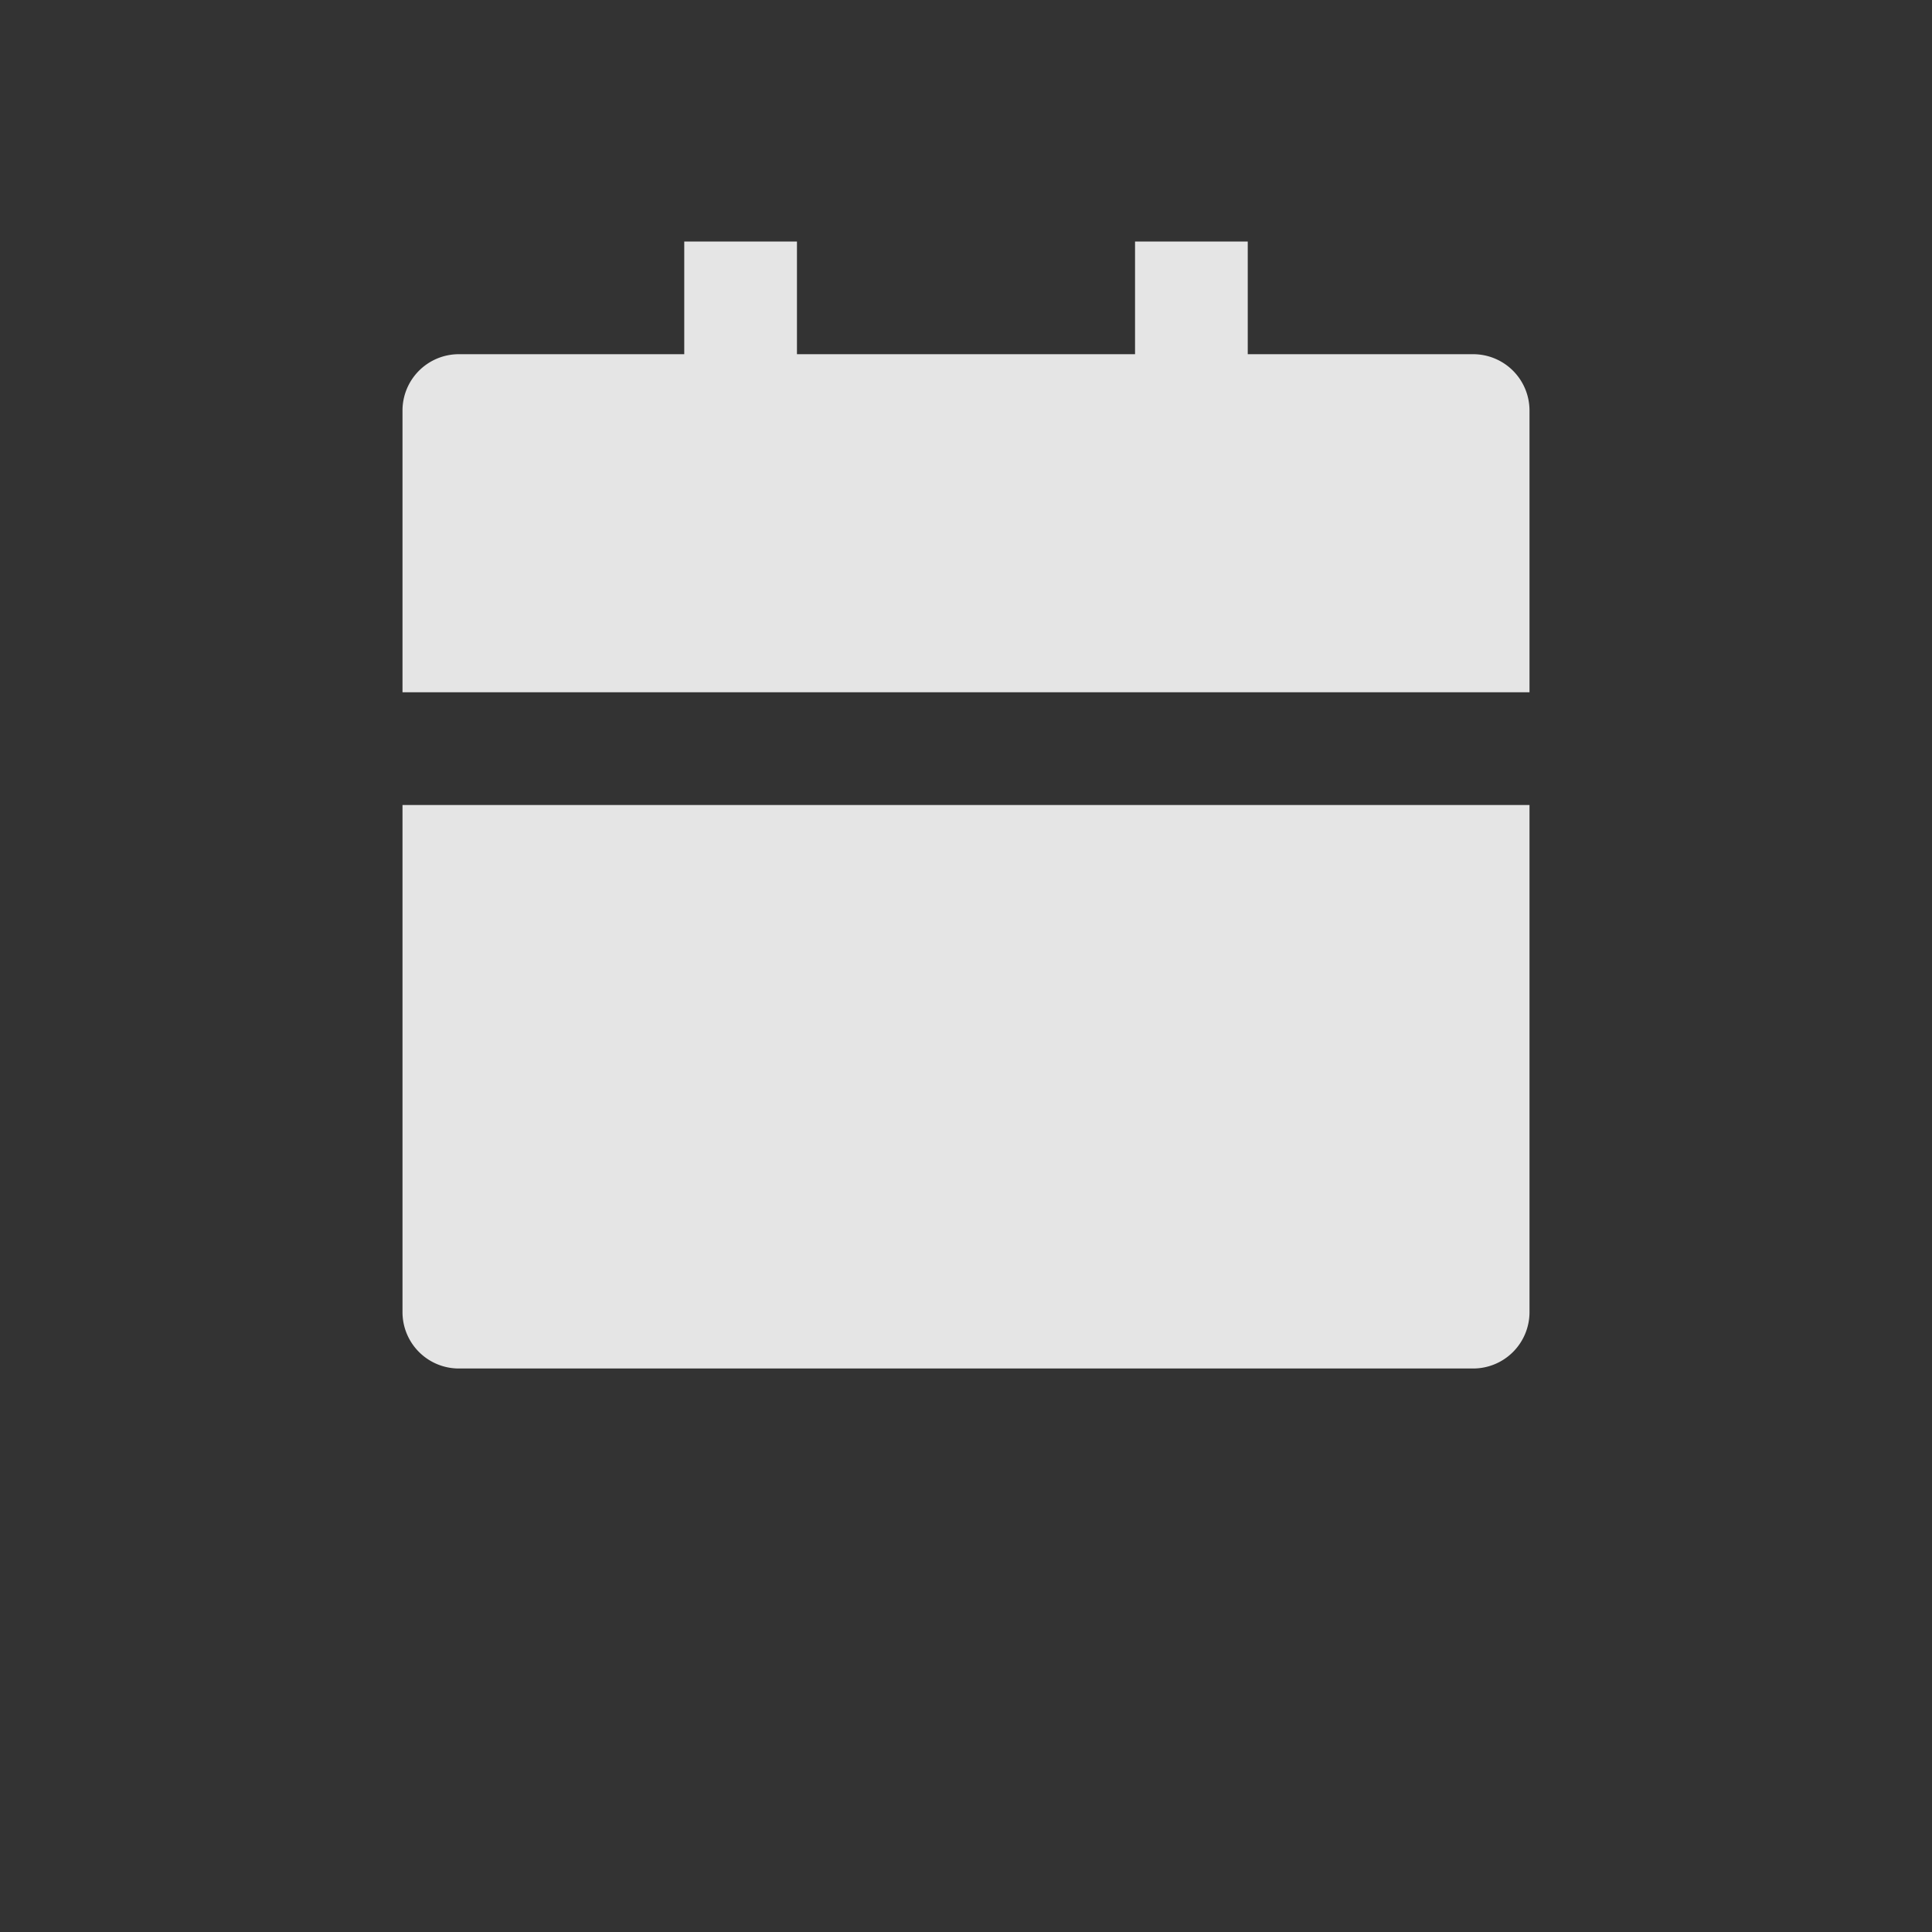 <svg xmlns="http://www.w3.org/2000/svg" width="24" height="24" viewBox="0 0 24 24">
  <rect x="0" y="0" width="24" height="24" fill="#333333" stroke="none"/>
  <g id="ic_set_calendar" transform="translate(9921 21505)">
    <path id="Path_68333" data-name="Path 68333" d="M0,0H24V24H0Z" transform="translate(-9921 -21505)" fill="none"/>
    <path id="Path_68334" data-name="Path 68334" d="M2,8H16v6.3a.7.7,0,0,1-.7.7H2.7a.7.7,0,0,1-.7-.7ZM12.5,2.4h2.8a.7.7,0,0,1,.7.7V6.6H2V3.1a.7.7,0,0,1,.7-.7H5.5V1H6.9V2.4h4.2V1h1.4Z" transform="translate(-9918 -21503)" fill="rgba(255,255,255,0.87)"/>
  </g>
</svg>
